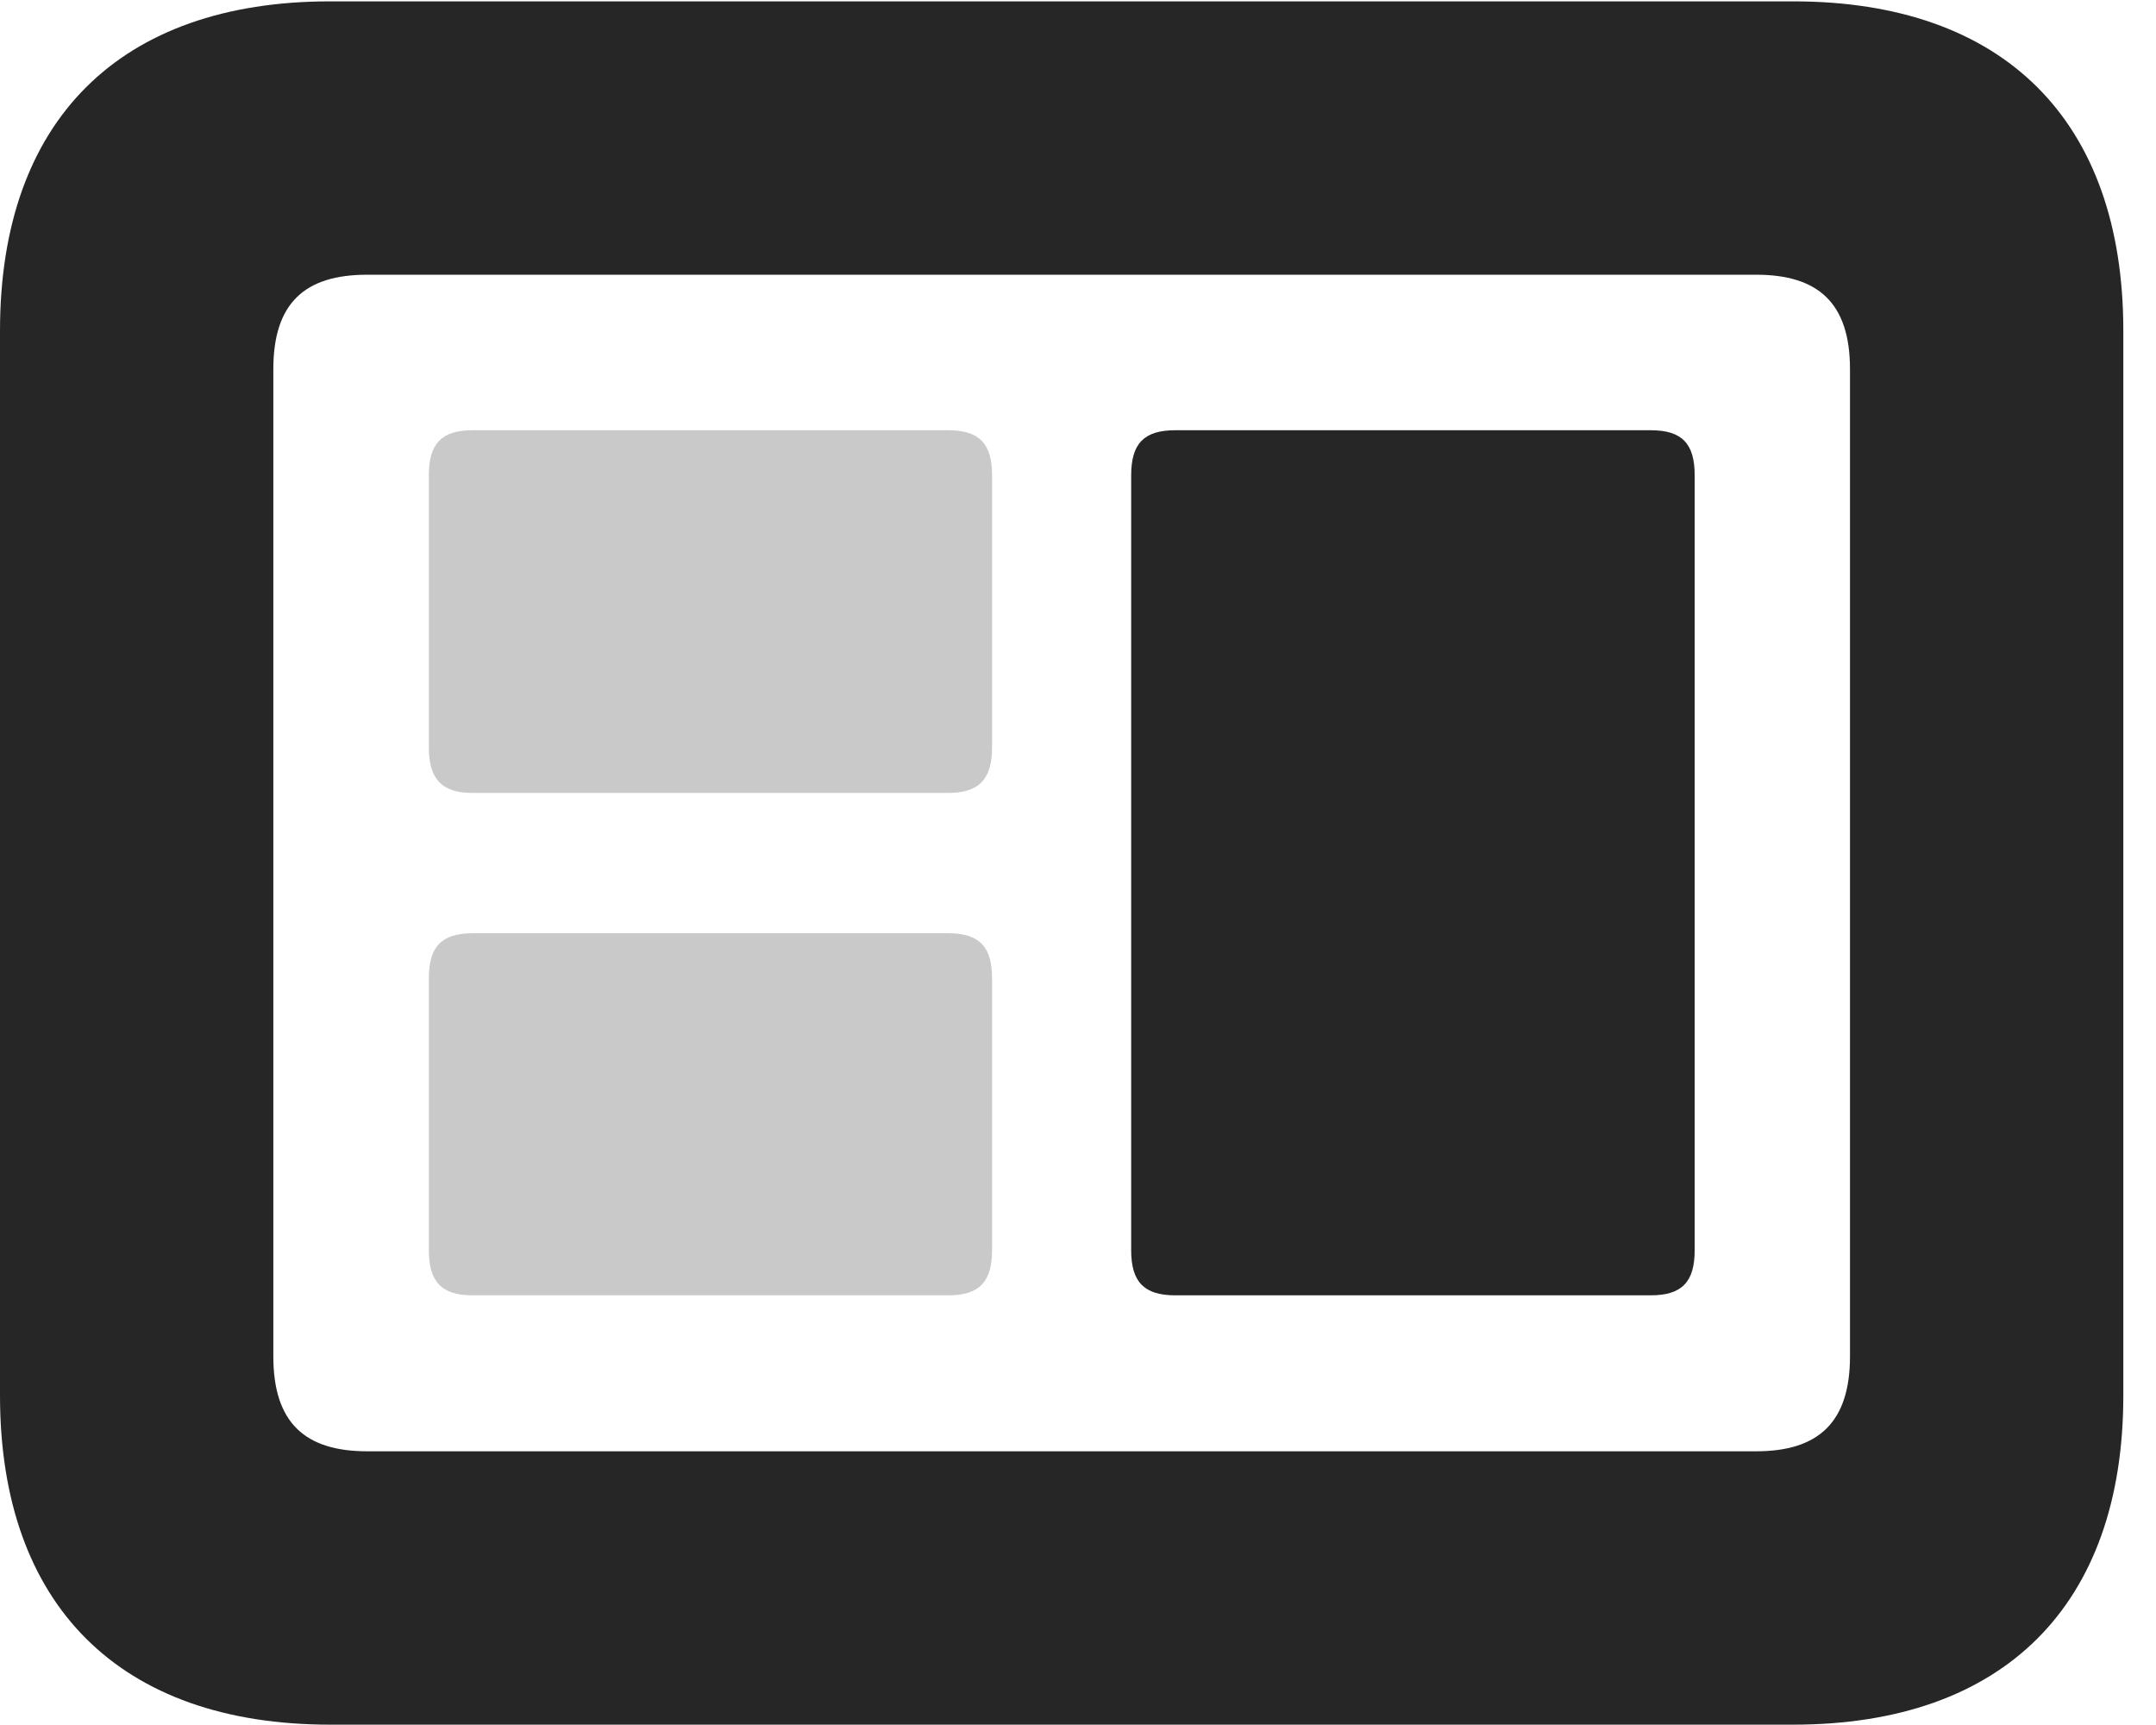 <?xml version="1.0" encoding="UTF-8"?>
<!--Generator: Apple Native CoreSVG 326-->
<!DOCTYPE svg PUBLIC "-//W3C//DTD SVG 1.1//EN" "http://www.w3.org/Graphics/SVG/1.1/DTD/svg11.dtd">
<svg version="1.1" xmlns="http://www.w3.org/2000/svg" xmlns:xlink="http://www.w3.org/1999/xlink"
       viewBox="0 0 23.821 19.053">
       <g>
              <rect height="19.053" opacity="0" width="23.821" x="0" y="0" />
              <path d="M3.648 19.053L19.812 19.053C22.139 19.053 23.46 17.734 23.46 15.416L23.46 3.654C23.46 1.329 22.139 0.015 19.812 0.015L3.648 0.015C1.324 0.015 0 1.329 0 3.654L0 15.416C0 17.734 1.324 19.053 3.648 19.053ZM4.056 16.033C3.37 16.033 3.02 15.717 3.02 14.985L3.02 4.078C3.02 3.346 3.37 3.035 4.056 3.035L19.404 3.035C20.087 3.035 20.44 3.346 20.44 4.078L20.44 14.985C20.44 15.717 20.087 16.033 19.404 16.033Z"
                     fill="currentColor" fill-opacity="0.85" />
              <path d="M10.475 14.31C10.822 14.31 10.961 14.16 10.961 13.811L10.961 10.808C10.961 10.459 10.822 10.31 10.475 10.31L5.222 10.31C4.878 10.31 4.738 10.459 4.738 10.808L4.738 13.811C4.738 14.16 4.878 14.31 5.222 14.31Z"
                     fill="currentColor" fill-opacity="0.212" />
              <path d="M10.475 8.76C10.822 8.76 10.961 8.604 10.961 8.255L10.961 5.251C10.961 4.902 10.822 4.753 10.475 4.753L5.222 4.753C4.878 4.753 4.738 4.902 4.738 5.251L4.738 8.255C4.738 8.604 4.878 8.76 5.222 8.76Z"
                     fill="currentColor" fill-opacity="0.212" />
              <path d="M18.238 14.31C18.585 14.31 18.724 14.16 18.724 13.811L18.724 5.251C18.724 4.902 18.585 4.753 18.238 4.753L12.985 4.753C12.638 4.753 12.498 4.902 12.498 5.251L12.498 13.811C12.498 14.16 12.638 14.31 12.985 14.31Z"
                     fill="currentColor" fill-opacity="0.85" />
       </g>
</svg>